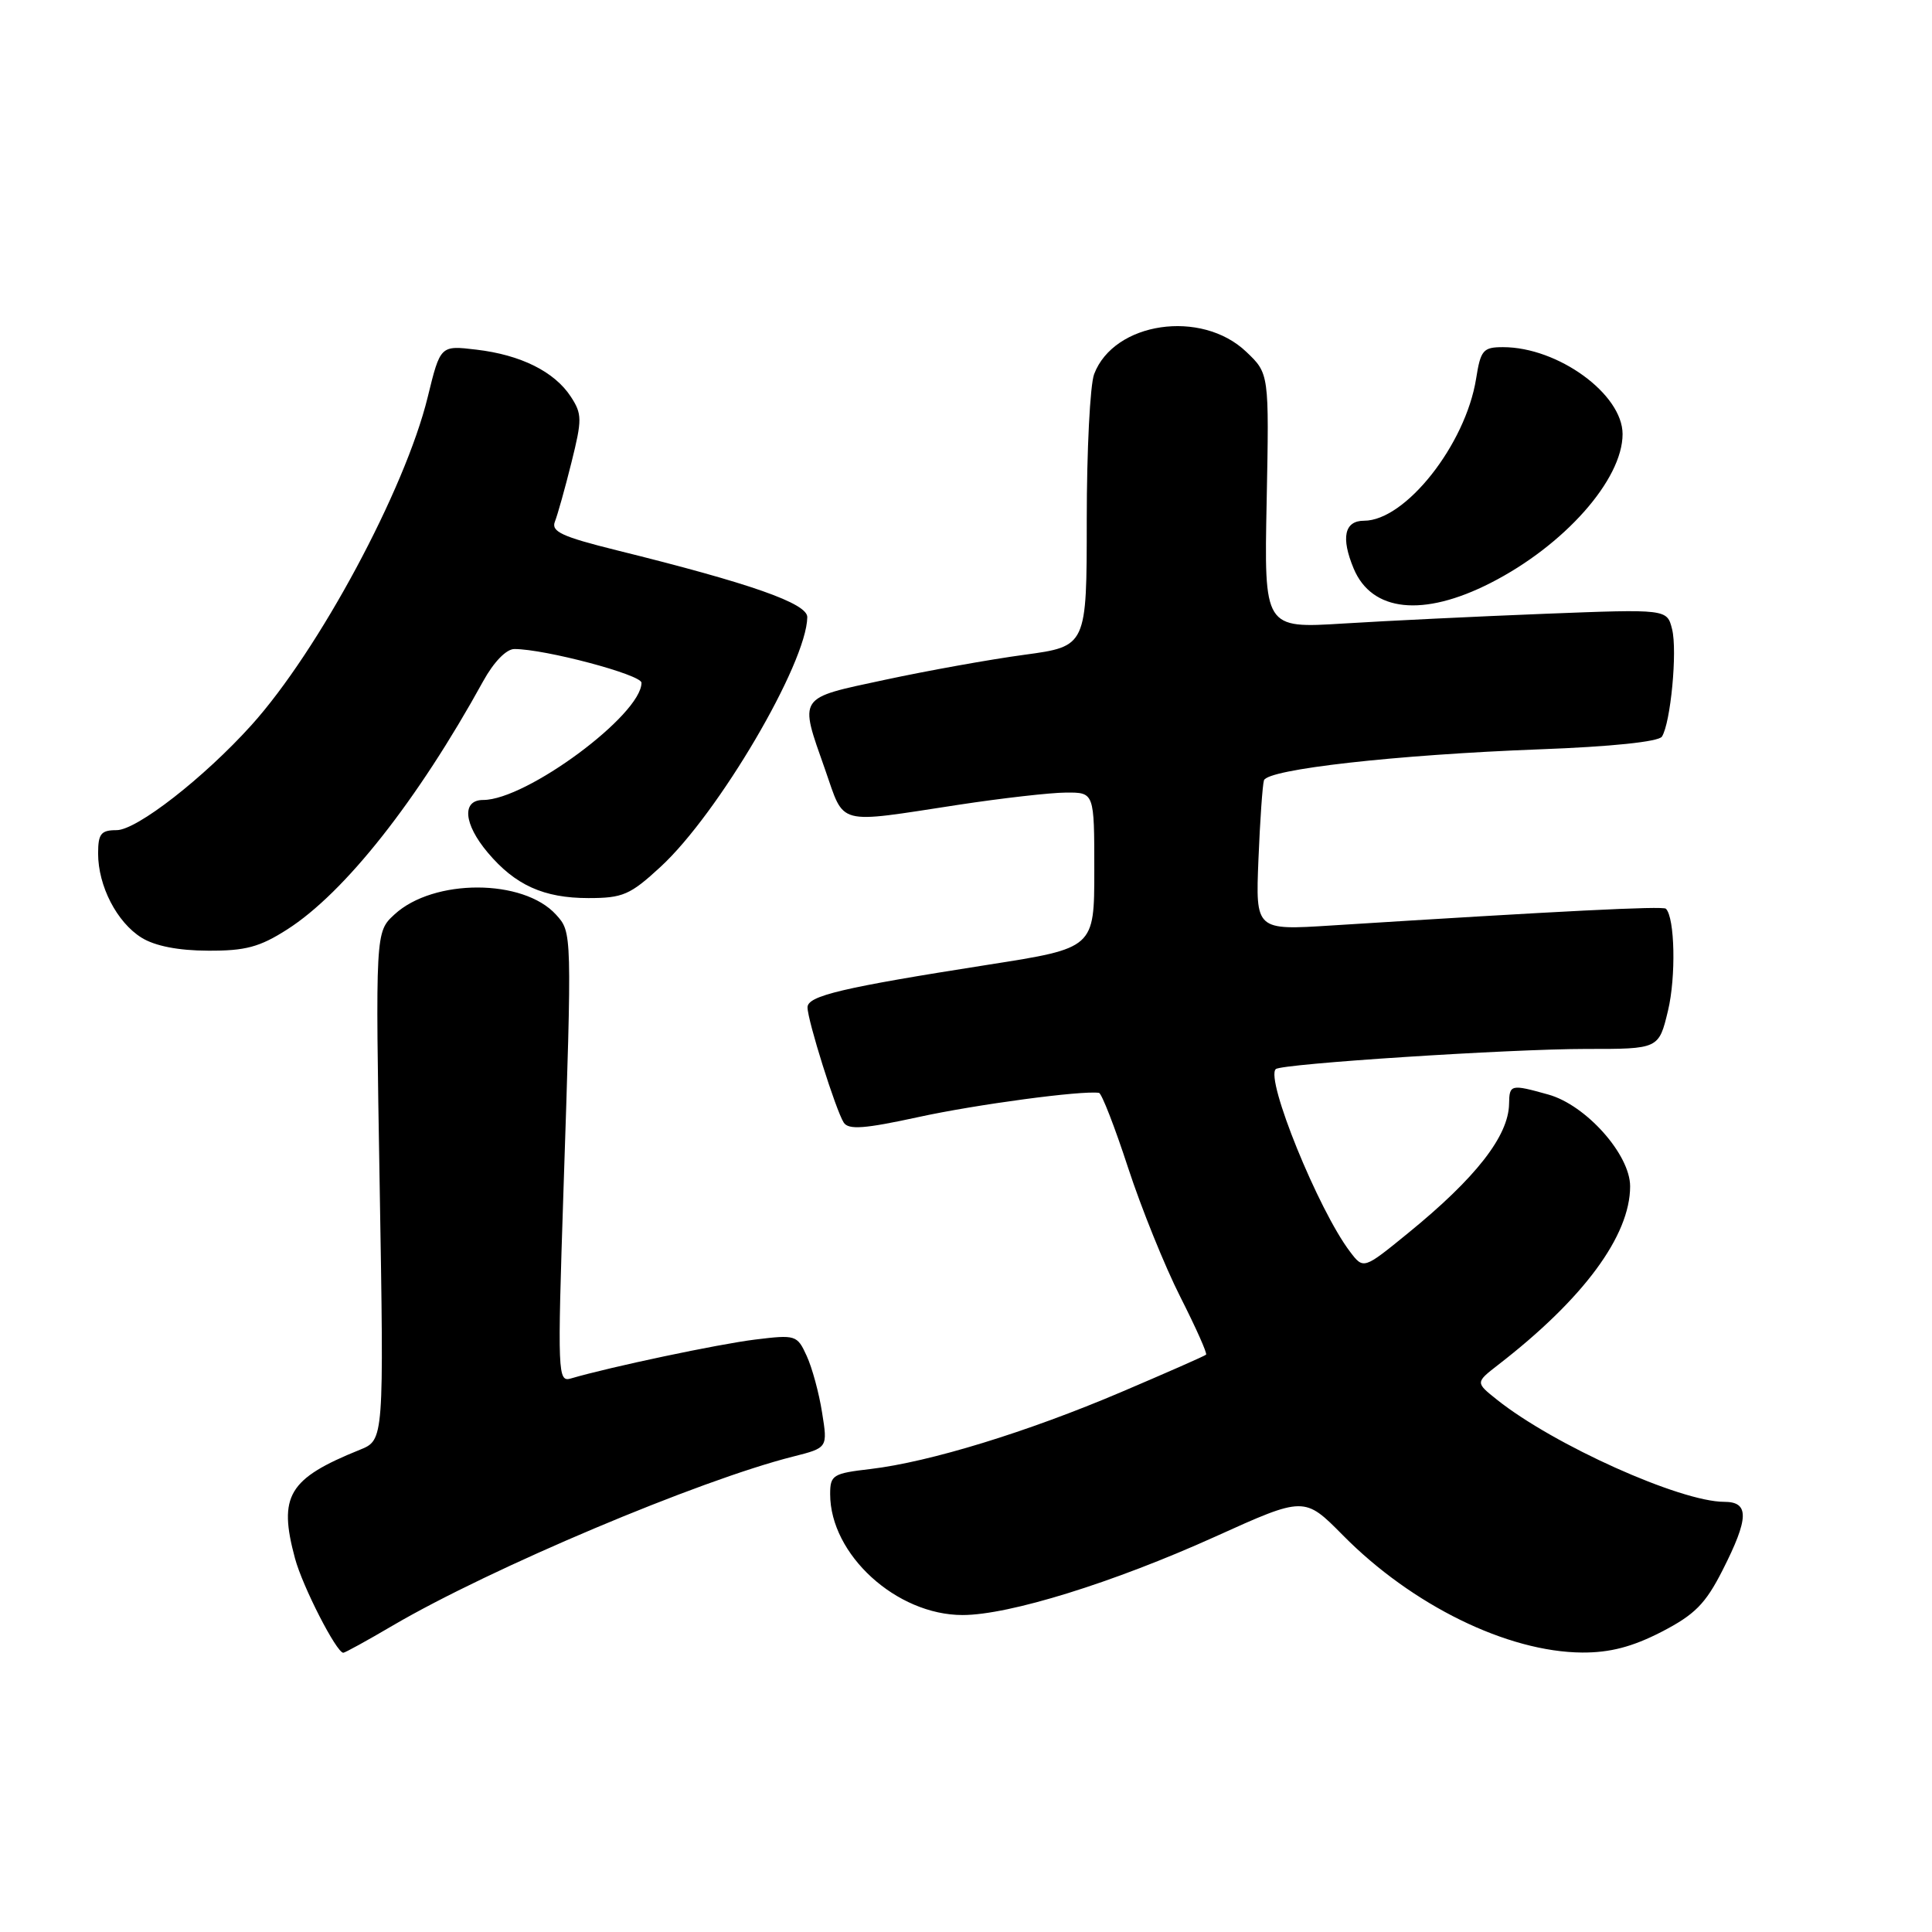 <?xml version="1.0" encoding="UTF-8" standalone="no"?>
<!DOCTYPE svg PUBLIC "-//W3C//DTD SVG 1.1//EN" "http://www.w3.org/Graphics/SVG/1.1/DTD/svg11.dtd" >
<svg xmlns="http://www.w3.org/2000/svg" xmlns:xlink="http://www.w3.org/1999/xlink" version="1.1" viewBox="0 0 256 256">
 <g >
 <path fill="currentColor"
d=" M 52.08 215.37 C 65.03 207.79 92.63 196.14 105.10 193.00 C 109.68 191.84 109.68 191.84 108.93 187.17 C 108.53 184.60 107.61 181.22 106.89 179.66 C 105.63 176.90 105.44 176.84 100.05 177.50 C 95.18 178.10 80.88 181.12 75.66 182.65 C 73.90 183.17 73.86 182.17 74.66 157.84 C 75.80 123.45 75.80 123.54 73.68 121.20 C 69.35 116.42 57.45 116.39 52.27 121.17 C 49.74 123.50 49.74 123.50 50.31 157.15 C 50.88 190.81 50.88 190.81 47.69 192.10 C 38.20 195.93 36.85 198.20 39.09 206.50 C 40.10 210.24 44.59 219.00 45.49 219.00 C 45.71 219.00 48.68 217.37 52.08 215.37 Z  M 220.14 216.24 C 224.57 213.95 225.98 212.53 228.25 208.06 C 231.76 201.15 231.81 199.00 228.47 199.00 C 222.65 199.00 205.87 191.46 198.36 185.47 C 195.50 183.19 195.50 183.19 198.50 180.86 C 209.82 172.11 216.00 163.74 216.00 157.19 C 216.00 152.98 210.14 146.41 205.15 145.03 C 200.18 143.64 200.00 143.69 199.96 146.25 C 199.90 150.52 195.56 156.08 186.57 163.40 C 180.67 168.21 180.67 168.21 178.88 165.85 C 174.69 160.34 167.63 142.95 169.05 141.66 C 169.83 140.95 200.11 138.99 210.15 138.99 C 219.80 139.00 219.80 139.00 221.02 133.91 C 222.09 129.44 221.93 121.60 220.74 120.41 C 220.36 120.03 206.88 120.71 176.44 122.63 C 166.37 123.27 166.37 123.27 166.75 113.89 C 166.96 108.72 167.29 104.01 167.48 103.40 C 167.94 101.93 184.96 100.01 204.00 99.29 C 213.51 98.94 219.77 98.28 220.21 97.61 C 221.37 95.81 222.28 86.24 221.56 83.37 C 220.89 80.70 220.89 80.70 204.69 81.33 C 195.79 81.68 183.78 82.26 178.00 82.62 C 167.50 83.27 167.50 83.27 167.84 66.39 C 168.17 49.50 168.17 49.50 165.13 46.61 C 159.19 40.95 147.61 42.65 144.98 49.57 C 144.44 50.98 144.00 59.67 144.00 68.88 C 144.00 85.64 144.00 85.64 135.75 86.76 C 131.21 87.37 122.89 88.87 117.25 90.08 C 105.58 92.58 105.87 92.14 109.34 102.00 C 111.97 109.49 110.63 109.14 127.00 106.64 C 132.78 105.76 139.19 105.03 141.25 105.02 C 145.00 105.00 145.00 105.00 145.00 115.31 C 145.00 125.63 145.00 125.63 131.01 127.82 C 111.55 130.87 107.00 131.95 107.00 133.48 C 107.00 135.20 110.76 147.14 111.80 148.75 C 112.44 149.73 114.56 149.57 121.68 148.02 C 129.32 146.35 143.35 144.47 145.62 144.81 C 145.98 144.87 147.71 149.32 149.47 154.71 C 151.23 160.09 154.35 167.81 156.40 171.85 C 158.45 175.90 159.99 179.34 159.81 179.50 C 159.64 179.67 154.59 181.89 148.58 184.45 C 136.14 189.75 123.20 193.72 115.36 194.65 C 110.36 195.23 110.00 195.45 110.00 197.98 C 110.00 205.99 118.78 214.00 127.55 214.00 C 133.71 214.00 147.53 209.71 161.03 203.61 C 172.84 198.27 172.84 198.27 177.94 203.43 C 187.10 212.71 199.74 218.90 209.64 218.97 C 213.33 218.99 216.28 218.22 220.14 216.24 Z  M 38.05 123.16 C 45.67 118.30 55.33 106.06 64.03 90.25 C 65.43 87.71 67.09 86.00 68.16 86.00 C 72.22 86.00 85.00 89.40 85.00 90.47 C 85.00 94.71 69.75 106.00 64.03 106.00 C 61.16 106.00 61.43 109.17 64.62 112.96 C 68.26 117.29 72.05 119.00 77.97 119.00 C 82.53 119.00 83.50 118.58 87.54 114.85 C 95.18 107.81 106.88 87.91 106.97 81.78 C 107.00 79.95 99.48 77.31 81.70 72.91 C 74.46 71.11 73.00 70.44 73.53 69.11 C 73.88 68.23 74.87 64.70 75.72 61.28 C 77.14 55.58 77.14 54.86 75.63 52.55 C 73.46 49.24 69.00 47.02 63.12 46.33 C 58.35 45.76 58.35 45.76 56.67 52.63 C 53.67 64.89 42.23 86.19 33.33 96.07 C 27.04 103.05 18.12 110.00 15.45 110.00 C 13.38 110.00 13.00 110.48 13.00 113.10 C 13.00 117.40 15.49 122.22 18.76 124.25 C 20.53 125.35 23.64 125.96 27.55 125.97 C 32.52 126.00 34.41 125.49 38.05 123.16 Z  M 197.50 77.25 C 207.27 72.28 215.00 63.56 215.00 57.52 C 215.00 52.22 206.44 46.00 199.16 46.00 C 196.52 46.00 196.19 46.39 195.59 50.19 C 194.19 58.91 186.23 69.00 180.74 69.00 C 178.14 69.00 177.66 71.24 179.37 75.34 C 181.77 81.08 188.57 81.80 197.50 77.25 Z "/>
</g>
</svg>